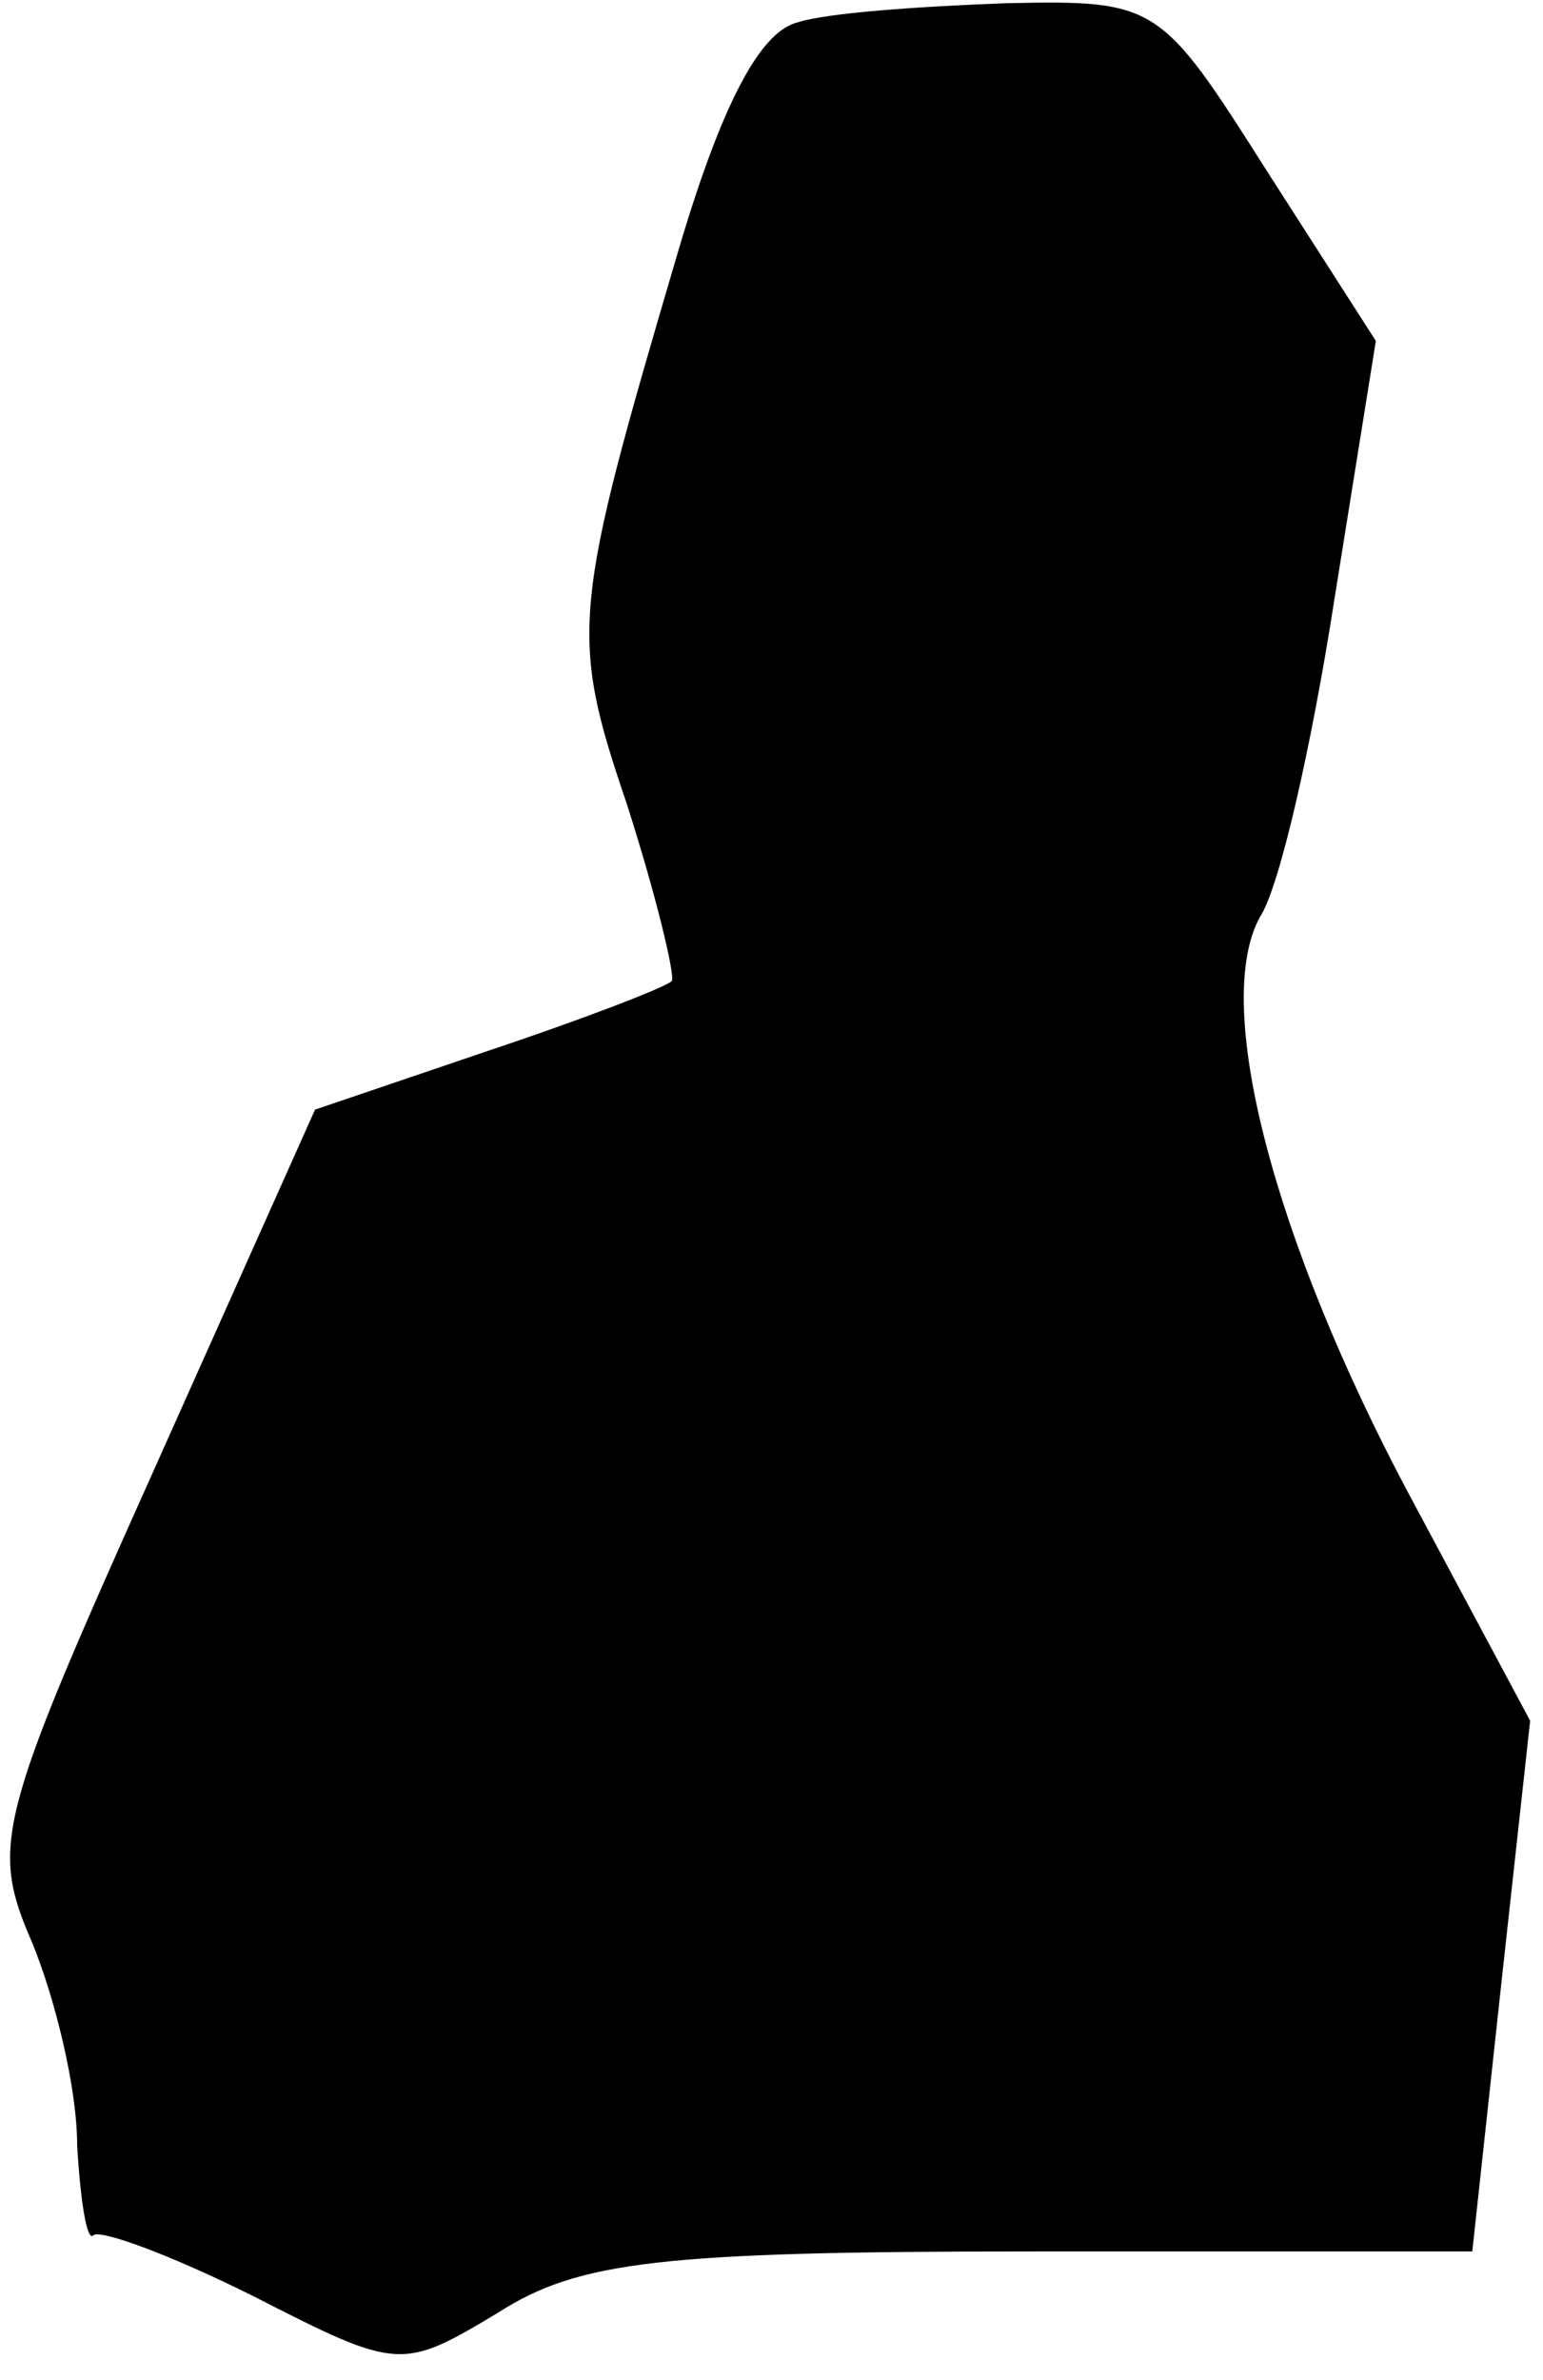 <?xml version="1.0" standalone="no"?>
<!DOCTYPE svg PUBLIC "-//W3C//DTD SVG 20010904//EN"
 "http://www.w3.org/TR/2001/REC-SVG-20010904/DTD/svg10.dtd">
<svg version="1.0" xmlns="http://www.w3.org/2000/svg"
 width="48pt" height="74pt" viewBox="0 0 48 74"
 preserveAspectRatio="xMidYMid meet">
<g transform="translate(0,74) scale(0.1,-0.1)"
fill="#000000" stroke="none">
<path fill="#000000" stroke="none" d="M248 733 c-12 -3 -24 -27 -37 -71 -33
-112 -34 -119 -16 -172 9 -28 15 -53 14 -55 -2 -2 -28 -12 -58 -22 l-53 -18
-51 -114 c-48 -107 -50 -115 -37 -145 7 -17 14 -45 14 -63 1 -17 3 -30 5 -28
2 2 24 -6 50 -19 45 -23 46 -23 76 -5 25 16 51 19 166 19 l137 0 9 83 9 82
-38 71 c-42 79 -61 152 -46 179 6 9 16 53 23 98 l13 81 -34 53 c-33 52 -34 53
-81 52 -27 -1 -56 -3 -65 -6z"/>
</g>
</svg>
